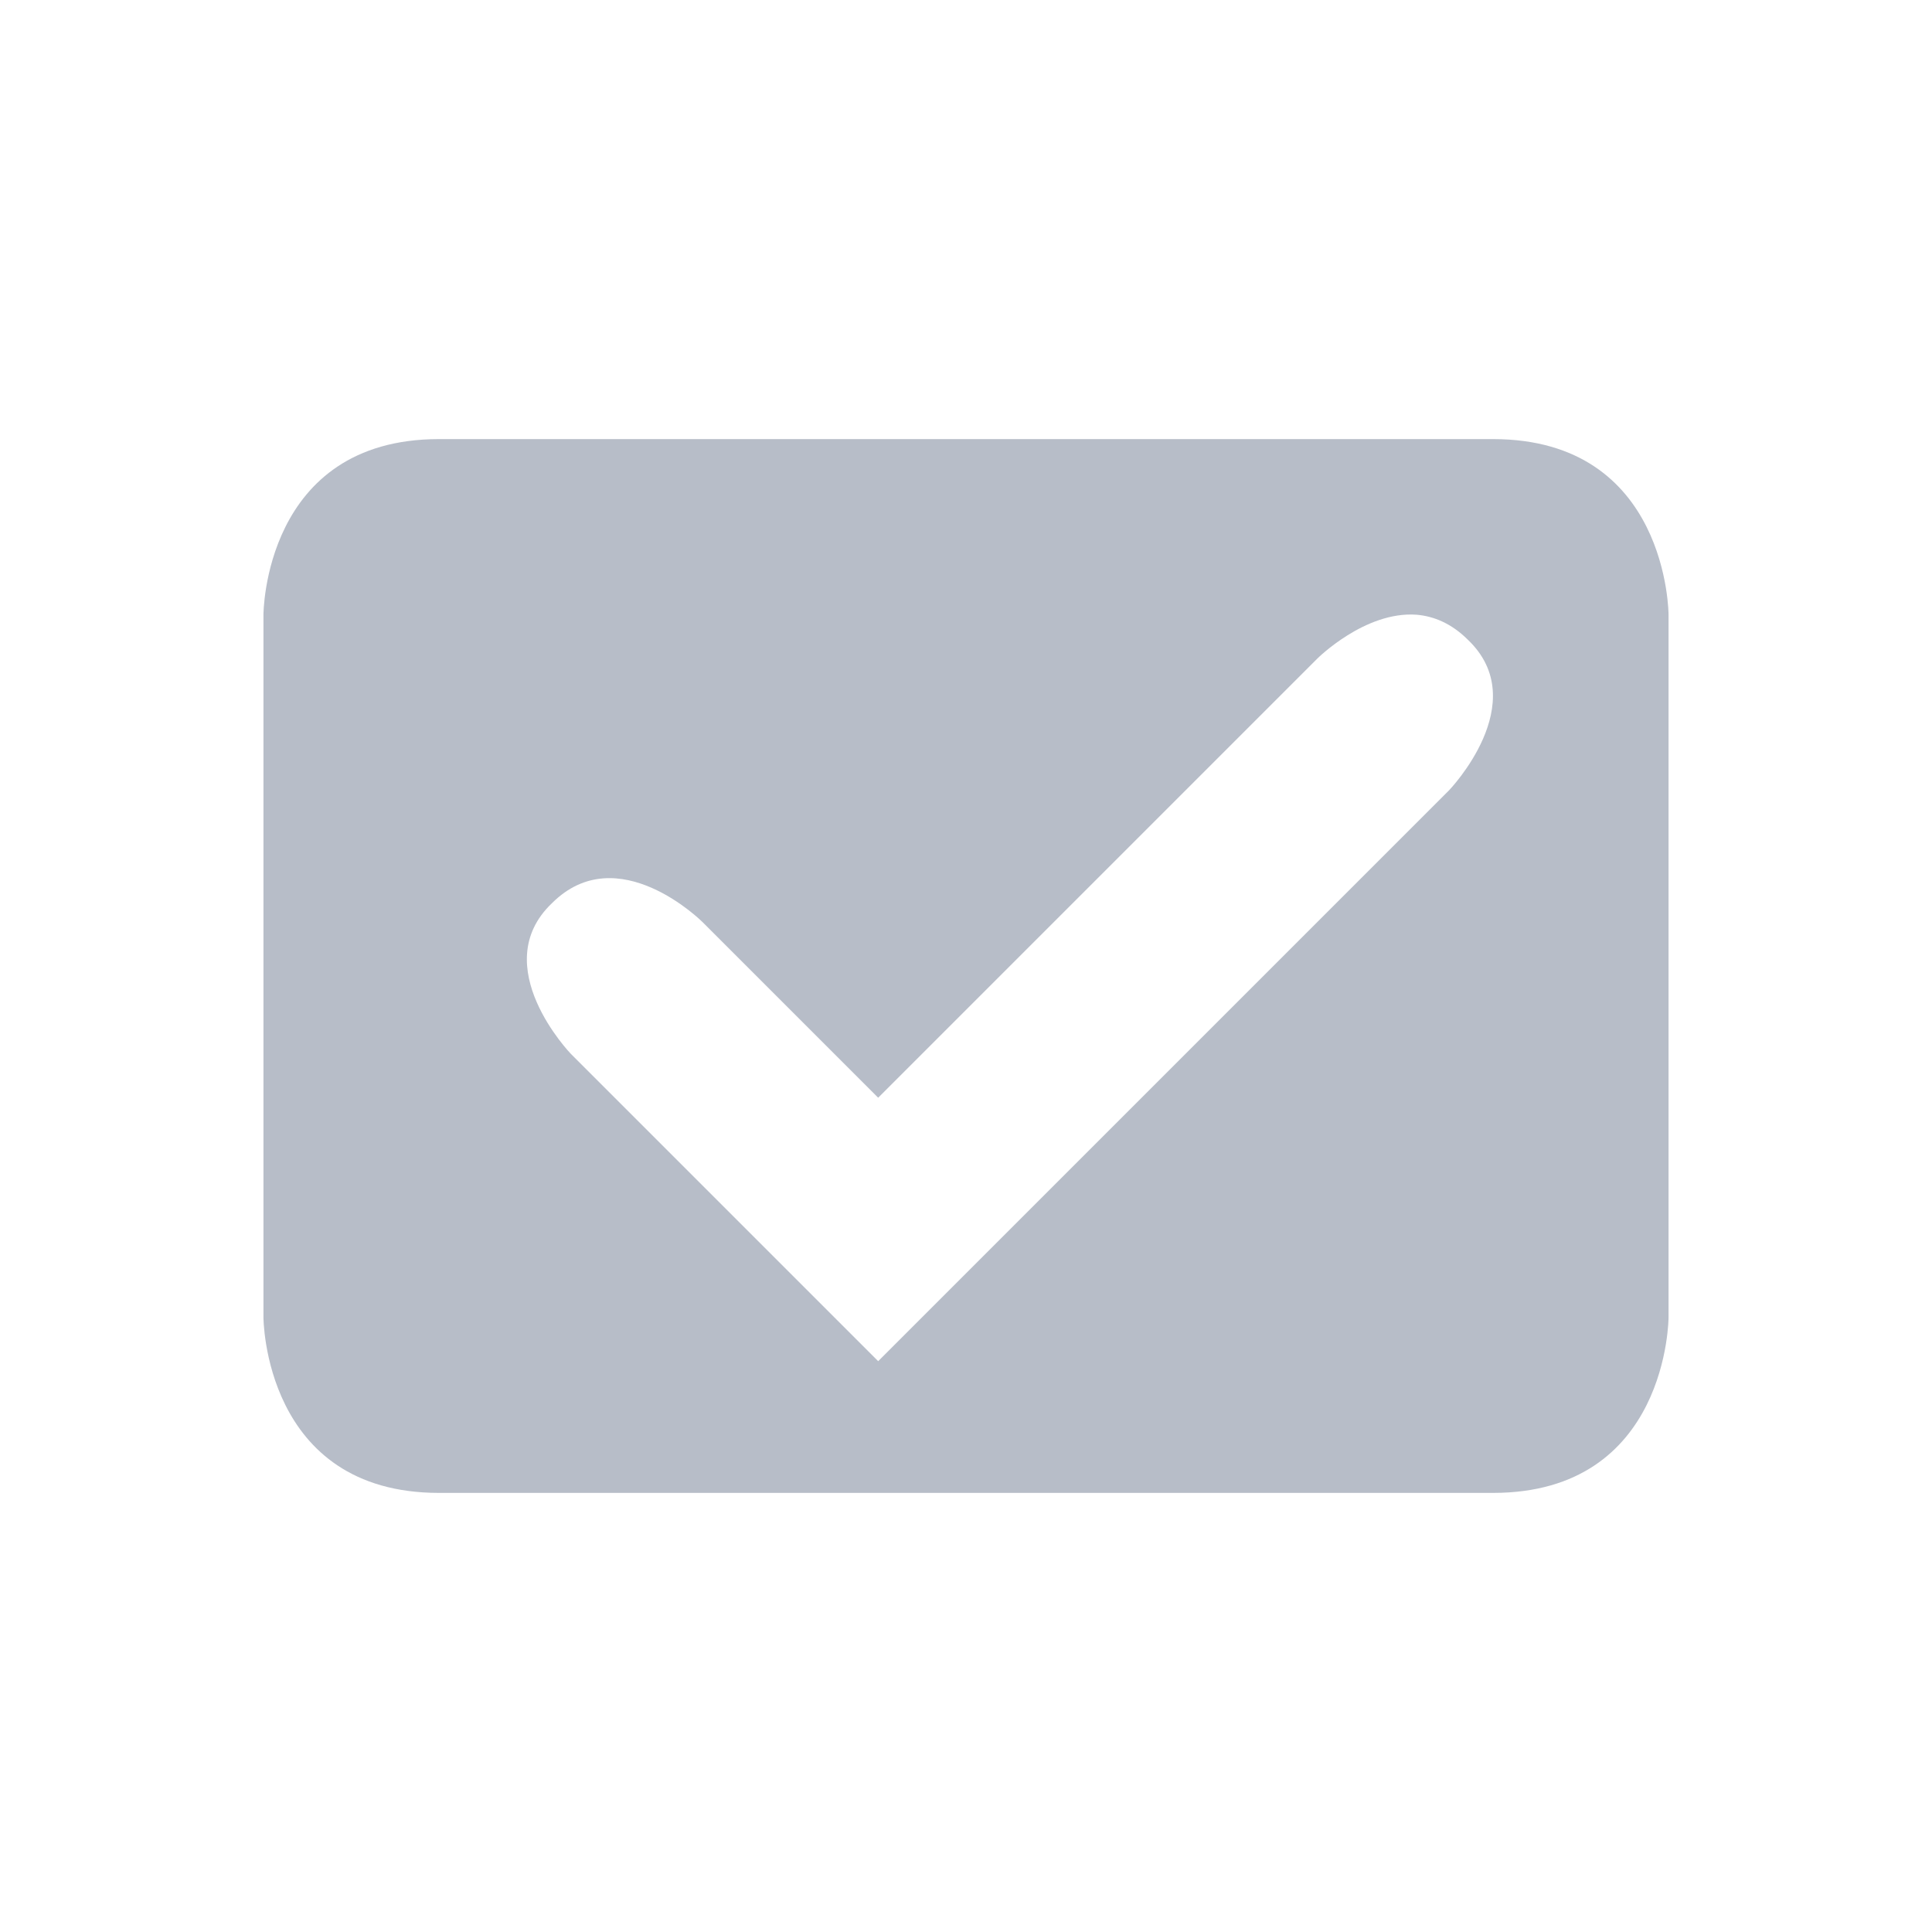 <svg xmlns="http://www.w3.org/2000/svg" width="22" height="22" version="1.1">
 <defs>
  <style id="current-color-scheme" type="text/css">
   .ColorScheme-Text { color:#b7bdc8; } .ColorScheme-Highlight { color:#4285f4; }
  </style>
 </defs>
 <g transform="translate(3,3)">
  <path style="fill:currentColor" class="ColorScheme-Text" d="M 2,2 C 0,2 0,4 0,4 V 12 C 0,12 0,14 2,14 H 14 C 16,14 16,12 16,12 V 4 C 16,4 16,2 14,2 Z M 13.131,4 C 13.327,4.017 13.527,4.098 13.715,4.285 14.465,5 13.5,6 13.5,6 L 7,12.5 3.5,9 C 3.5,9 2.535,8 3.285,7.285 4.035,6.535 5,7.5 5,7.5 L 7,9.5 12,4.5 C 12,4.5 12.543,3.957 13.131,4 Z"/>
 </g>
</svg>
